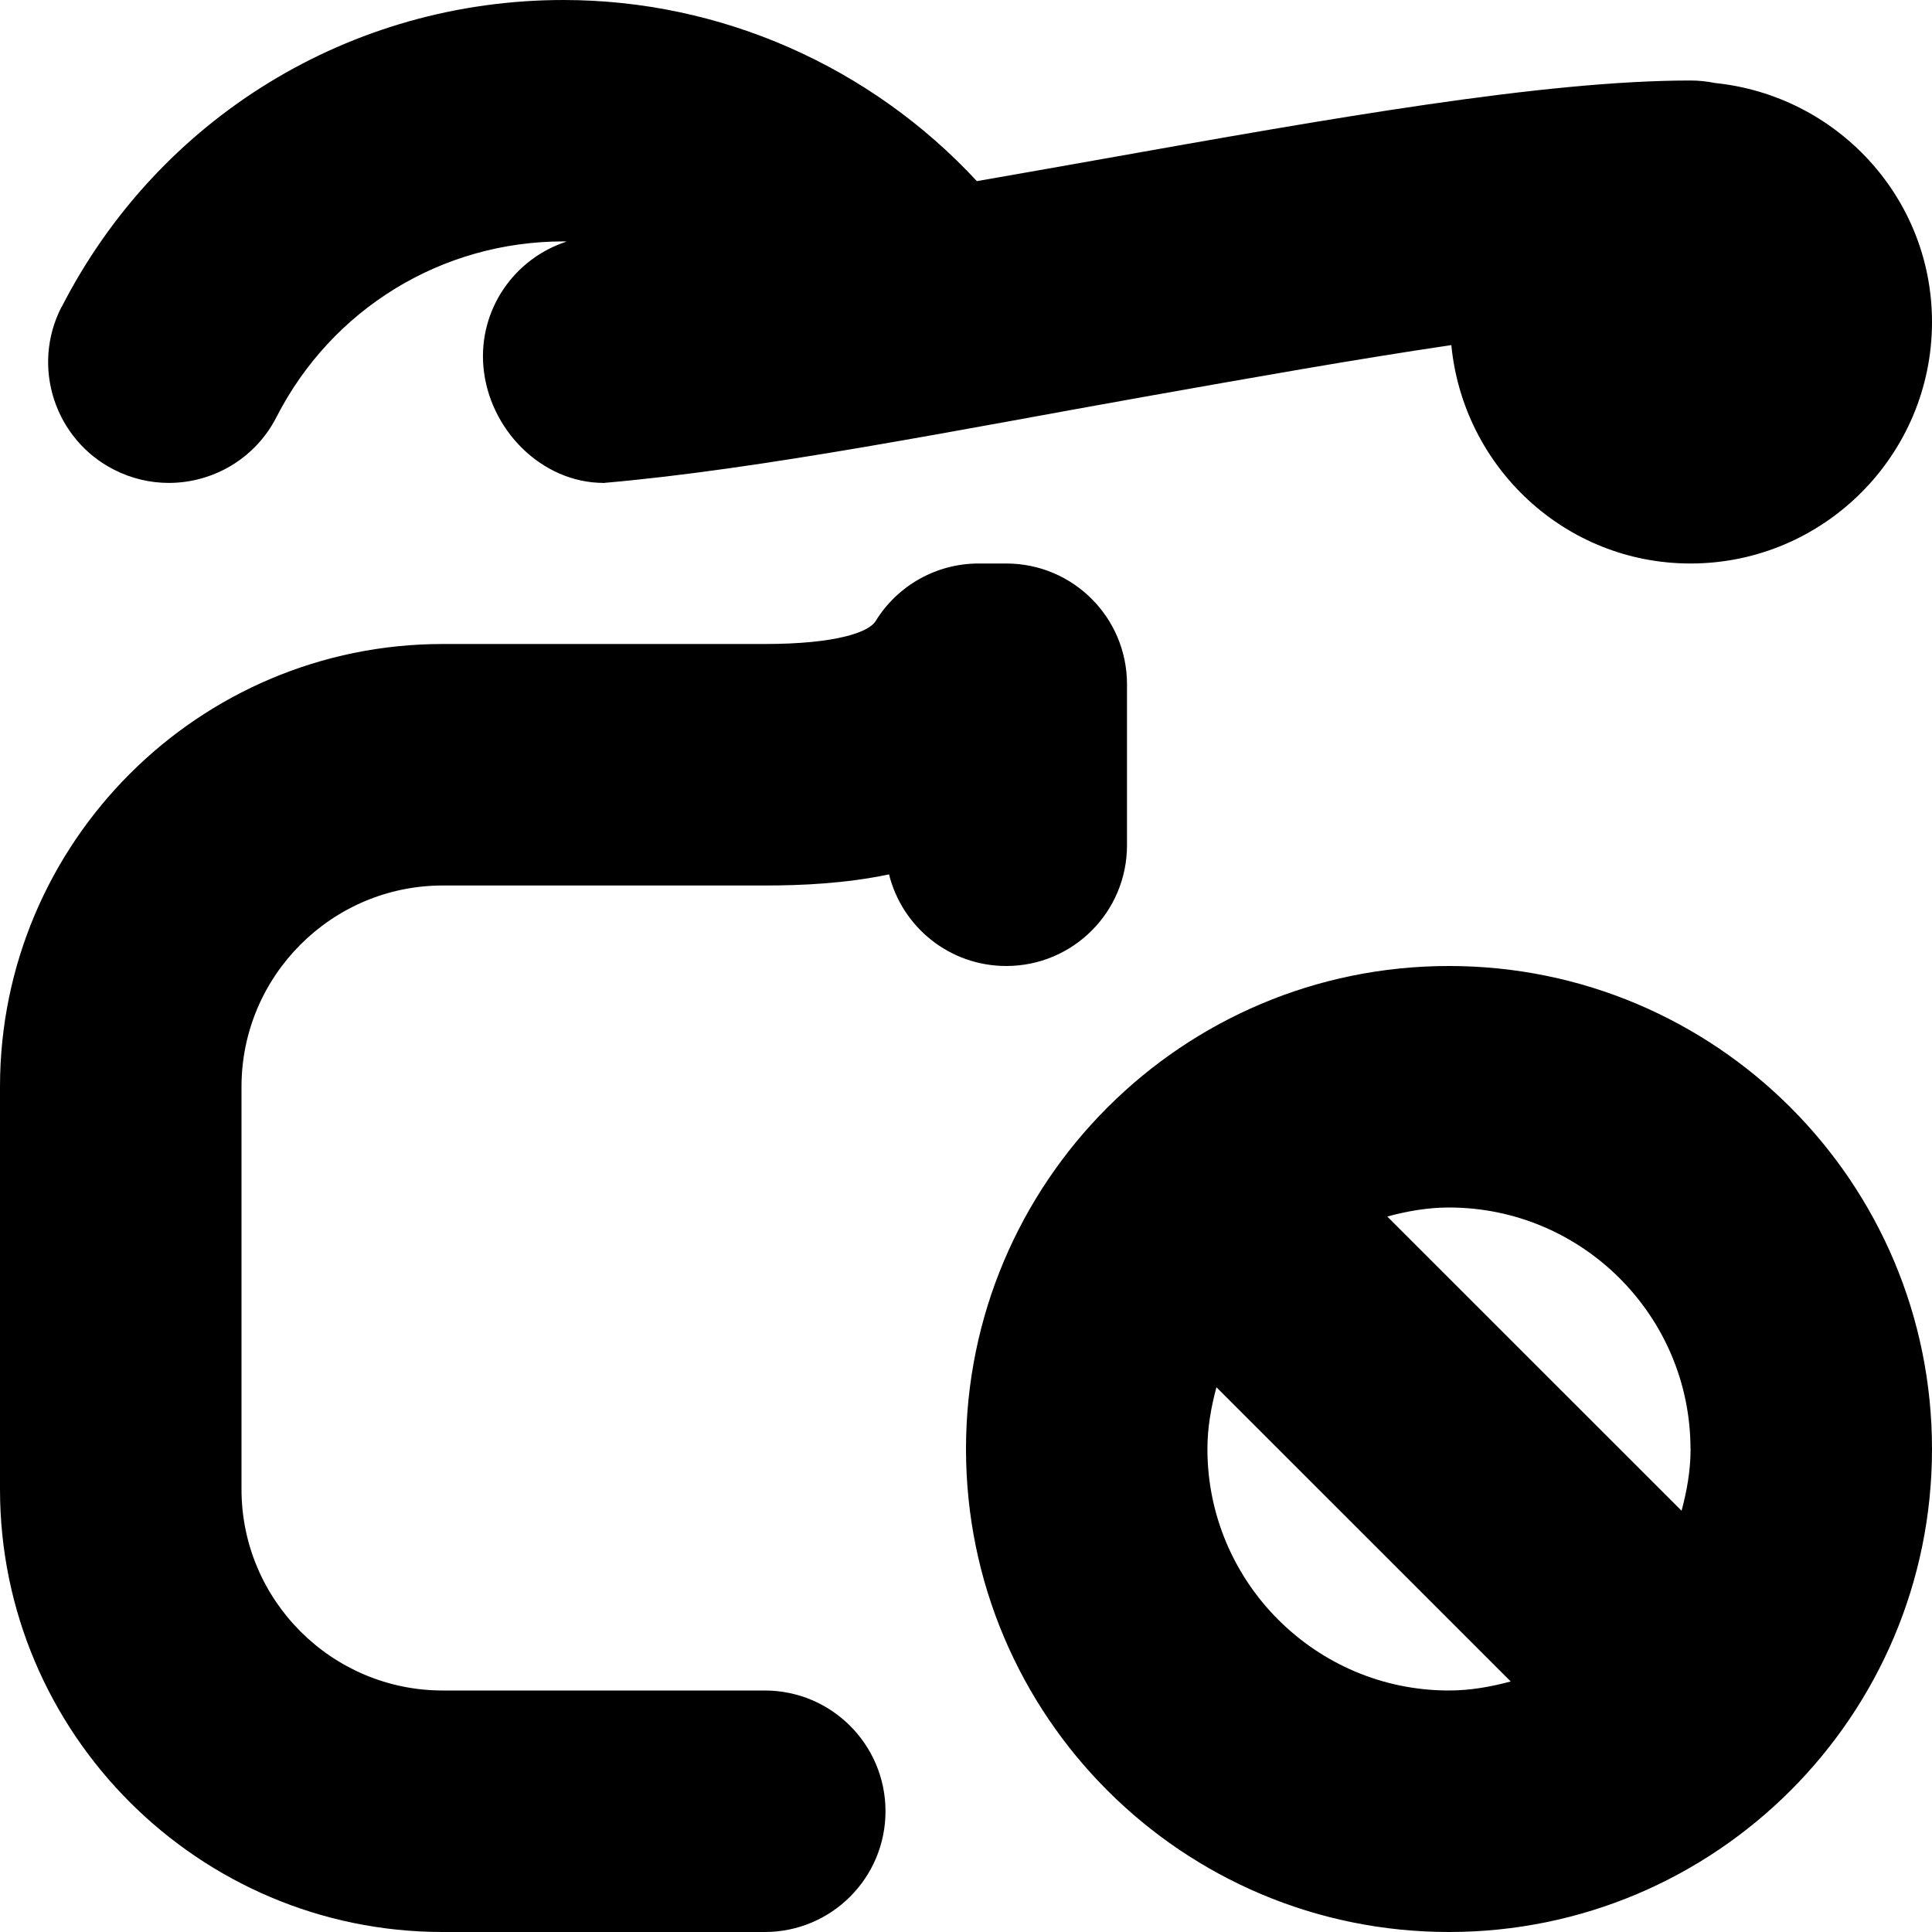 <?xml version="1.0" encoding="UTF-8"?>
<svg xmlns="http://www.w3.org/2000/svg" id="Layer_1" data-name="Layer 1" viewBox="0 0 24 24">
  <path d="M.764,3.817C1.968,1.462,4.357,0,7,0c1.961,0,3.819,.83,5.135,2.25,.523-.091,1.05-.184,1.572-.277,2.812-.5,5.469-.973,7.293-.973,.104,0,.205,.011,.303,.031,1.511,.154,2.697,1.419,2.697,2.969,0,1.654-1.346,3-3,3-1.556,0-2.824-1.195-2.971-2.713-1.187,.175-2.502,.409-3.797,.639-2.283,.406-4.772,.904-6.731,1.073-.044,.003,.042,0-.001,0-.771,0-1.427-.663-1.495-1.444-.061-.71,.384-1.344,1.034-1.554-.013,0-.026-.002-.04-.002-1.51,0-2.876,.836-3.565,2.183-.265,.519-.792,.817-1.337,.817-.229,0-.463-.053-.682-.165-.737-.377-1.03-1.281-.652-2.019Zm13.236,6.683v-2c0-.829-.671-1.5-1.5-1.5h-.344c-.521,0-1.006,.271-1.279,.716-.084,.137-.49,.284-1.377,.284H5.5c-3.033,0-5.5,2.467-5.5,5.5v5c0,3.032,2.467,5.5,5.5,5.5h4c.829,0,1.5-.672,1.5-1.5s-.671-1.5-1.5-1.5H5.5c-1.378,0-2.5-1.121-2.5-2.5v-5c0-1.378,1.122-2.5,2.5-2.5h4c.465,0,1.003-.025,1.544-.138,.162,.654,.752,1.138,1.456,1.138,.829,0,1.5-.671,1.5-1.5Zm10,7.5c0,3.314-2.686,6-6,6s-6-2.686-6-6,2.686-6,6-6,6,2.686,6,6Zm-5.233,2.888l-3.656-3.655c-.066,.246-.112,.5-.112,.767,0,1.654,1.346,3,3,3,.267,0,.521-.046,.767-.112Zm2.233-2.888c0-1.654-1.346-3-3-3-.267,0-.521,.046-.767,.112l3.656,3.655c.066-.246,.112-.5,.112-.767Z"/>
</svg>

